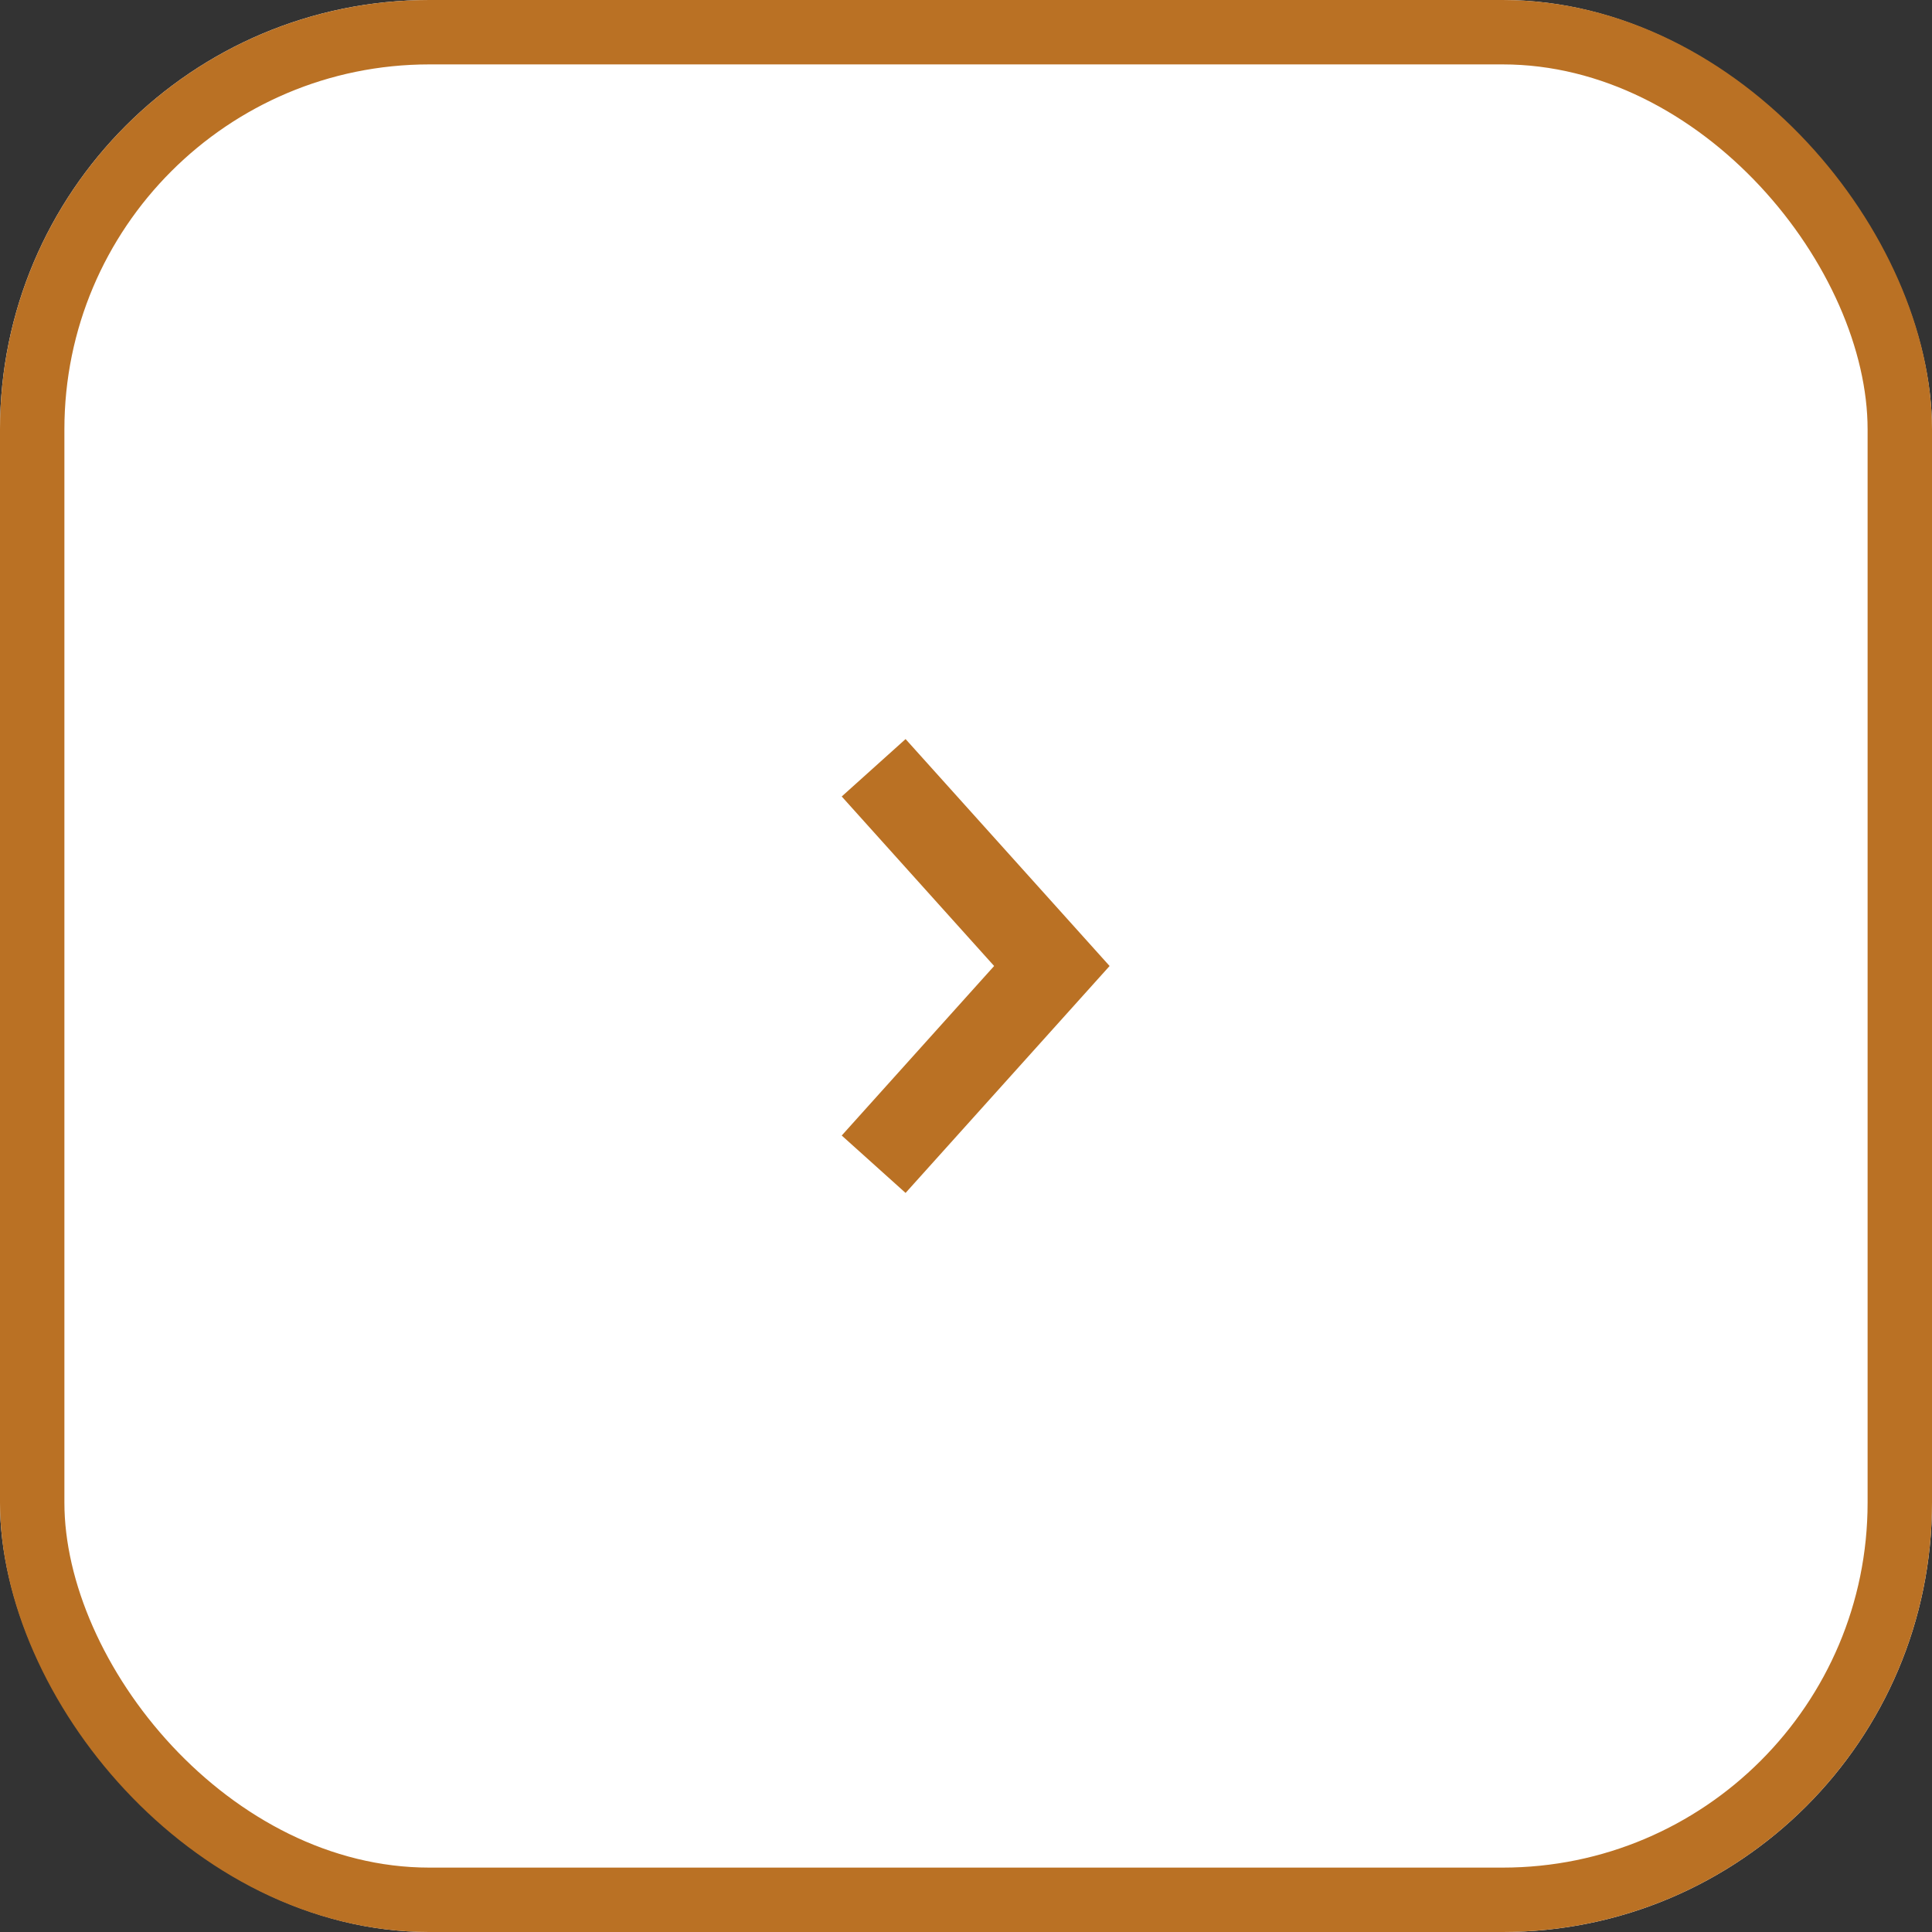 <svg xmlns="http://www.w3.org/2000/svg" width="45" height="45" viewBox="0 0 45 45"><rect x="0" y="0" width="45" height="45" fill="#333333" stroke="none"/><defs><style>.a{fill:#fff;stroke-width:1.5px;}.a,.b{stroke:#ba7124;}.b,.d{fill:none;}.b{stroke-width:2px;}.c{stroke:none;}</style></defs><g class="a"><rect class="c" width="45" height="45" rx="10"/><rect class="d" x="0.75" y="0.75" width="43.5" height="43.5" rx="9.25"/></g><g transform="translate(20.349 17.883)"><path class="b" d="M3462.961,3446.141l4.151,4.617-4.151,4.617" transform="translate(-3462.961 -3446.141)"/></g></svg>